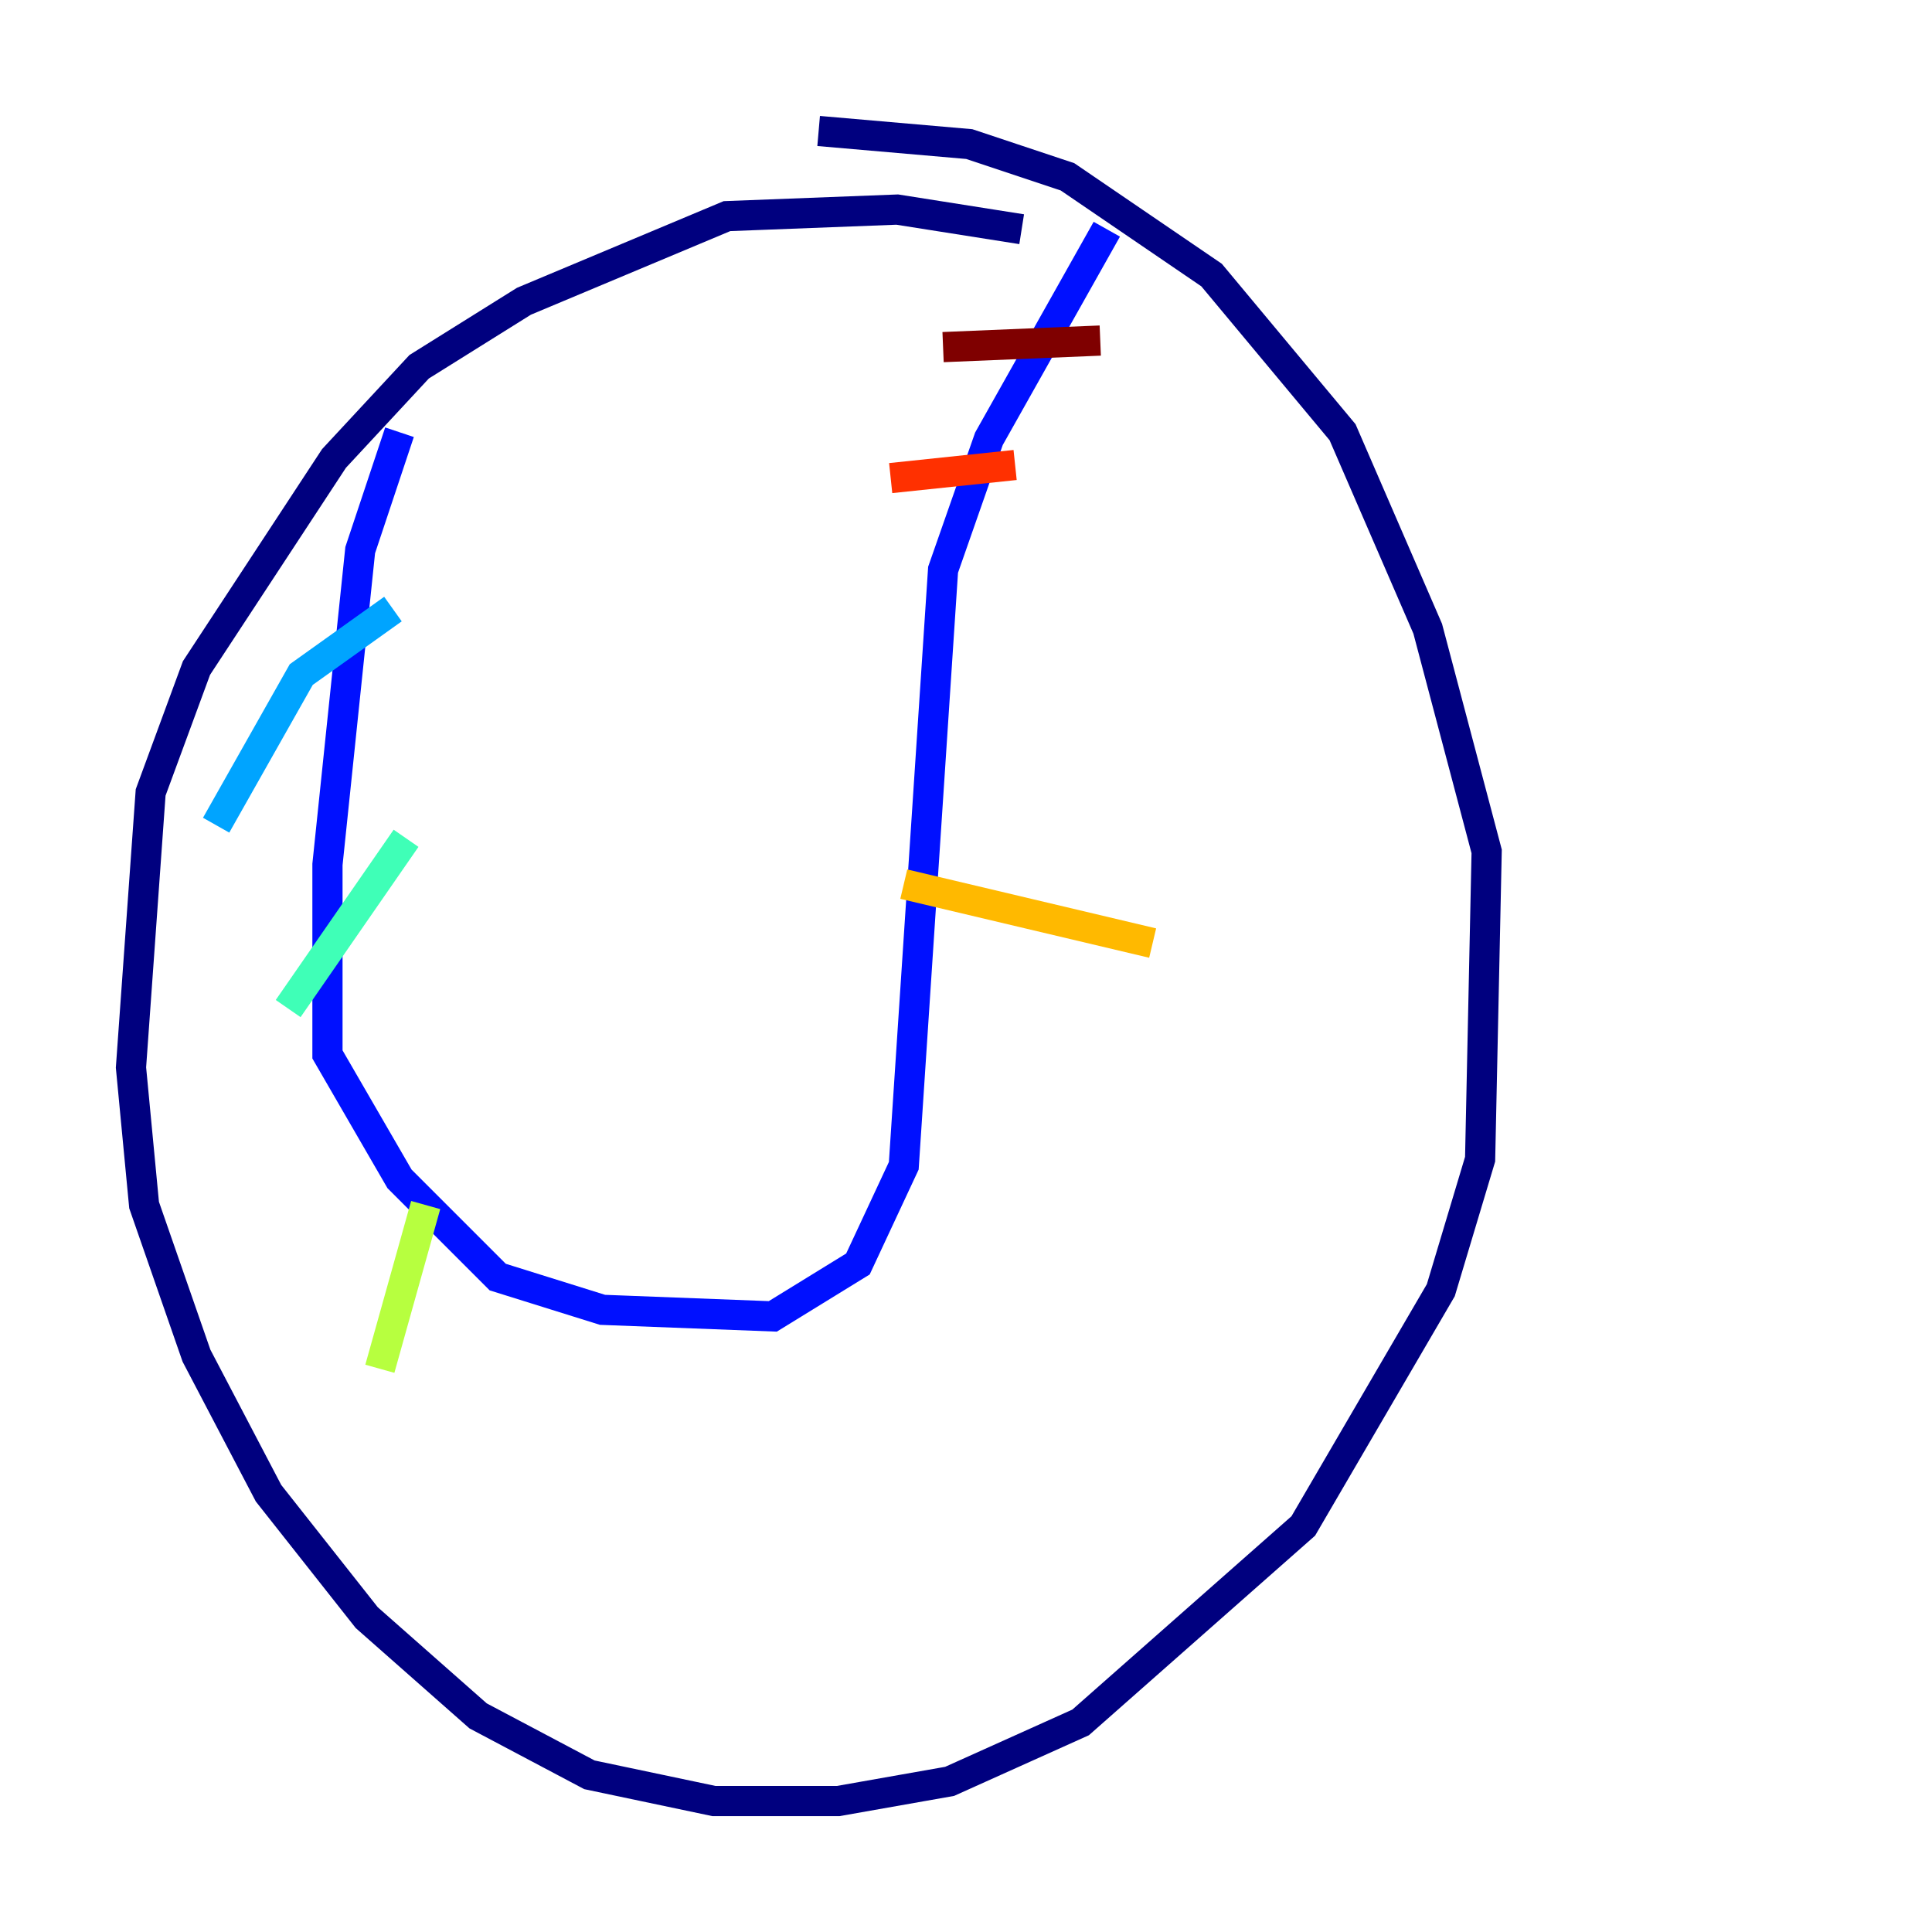 <?xml version="1.0" encoding="utf-8" ?>
<svg baseProfile="tiny" height="128" version="1.2" viewBox="0,0,128,128" width="128" xmlns="http://www.w3.org/2000/svg" xmlns:ev="http://www.w3.org/2001/xml-events" xmlns:xlink="http://www.w3.org/1999/xlink"><defs /><polyline fill="none" points="67.688,15.186 59.444,13.885 48.163,14.319 34.712,19.959 27.77,24.298 22.129,30.373 13.017,44.258 9.98,52.502 8.678,70.725 9.546,79.837 13.017,89.817 17.79,98.929 24.298,107.173 31.675,113.681 39.051,117.586 47.295,119.322 55.539,119.322 62.915,118.02 71.593,114.115 86.346,101.098 95.458,85.478 98.061,76.8 98.495,56.407 94.59,41.654 88.949,28.637 80.271,18.224 70.725,11.715 64.217,9.546 54.237,8.678" stroke="#00007f" stroke-width="2" /><polyline fill="none" points="26.468,28.637 23.864,36.447 21.695,57.275 21.695,69.858 26.468,78.102 32.976,84.61 39.919,86.78 51.2,87.214 56.841,83.742 59.878,77.234 62.481,37.749 65.519,29.071 73.329,15.186" stroke="#0010ff" stroke-width="2" /><polyline fill="none" points="26.034,40.352 19.959,44.691 14.319,54.671" stroke="#00a4ff" stroke-width="2" /><polyline fill="none" points="26.902,55.539 19.091,66.82" stroke="#3fffb7" stroke-width="2" /><polyline fill="none" points="28.203,79.837 25.166,90.685" stroke="#b7ff3f" stroke-width="2" /><polyline fill="none" points="59.878,58.576 76.366,62.481" stroke="#ffb900" stroke-width="2" /><polyline fill="none" points="59.01,31.675 67.254,30.807" stroke="#ff3000" stroke-width="2" /><polyline fill="none" points="62.481,22.997 72.895,22.563" stroke="#7f0000" stroke-width="2" /></svg>